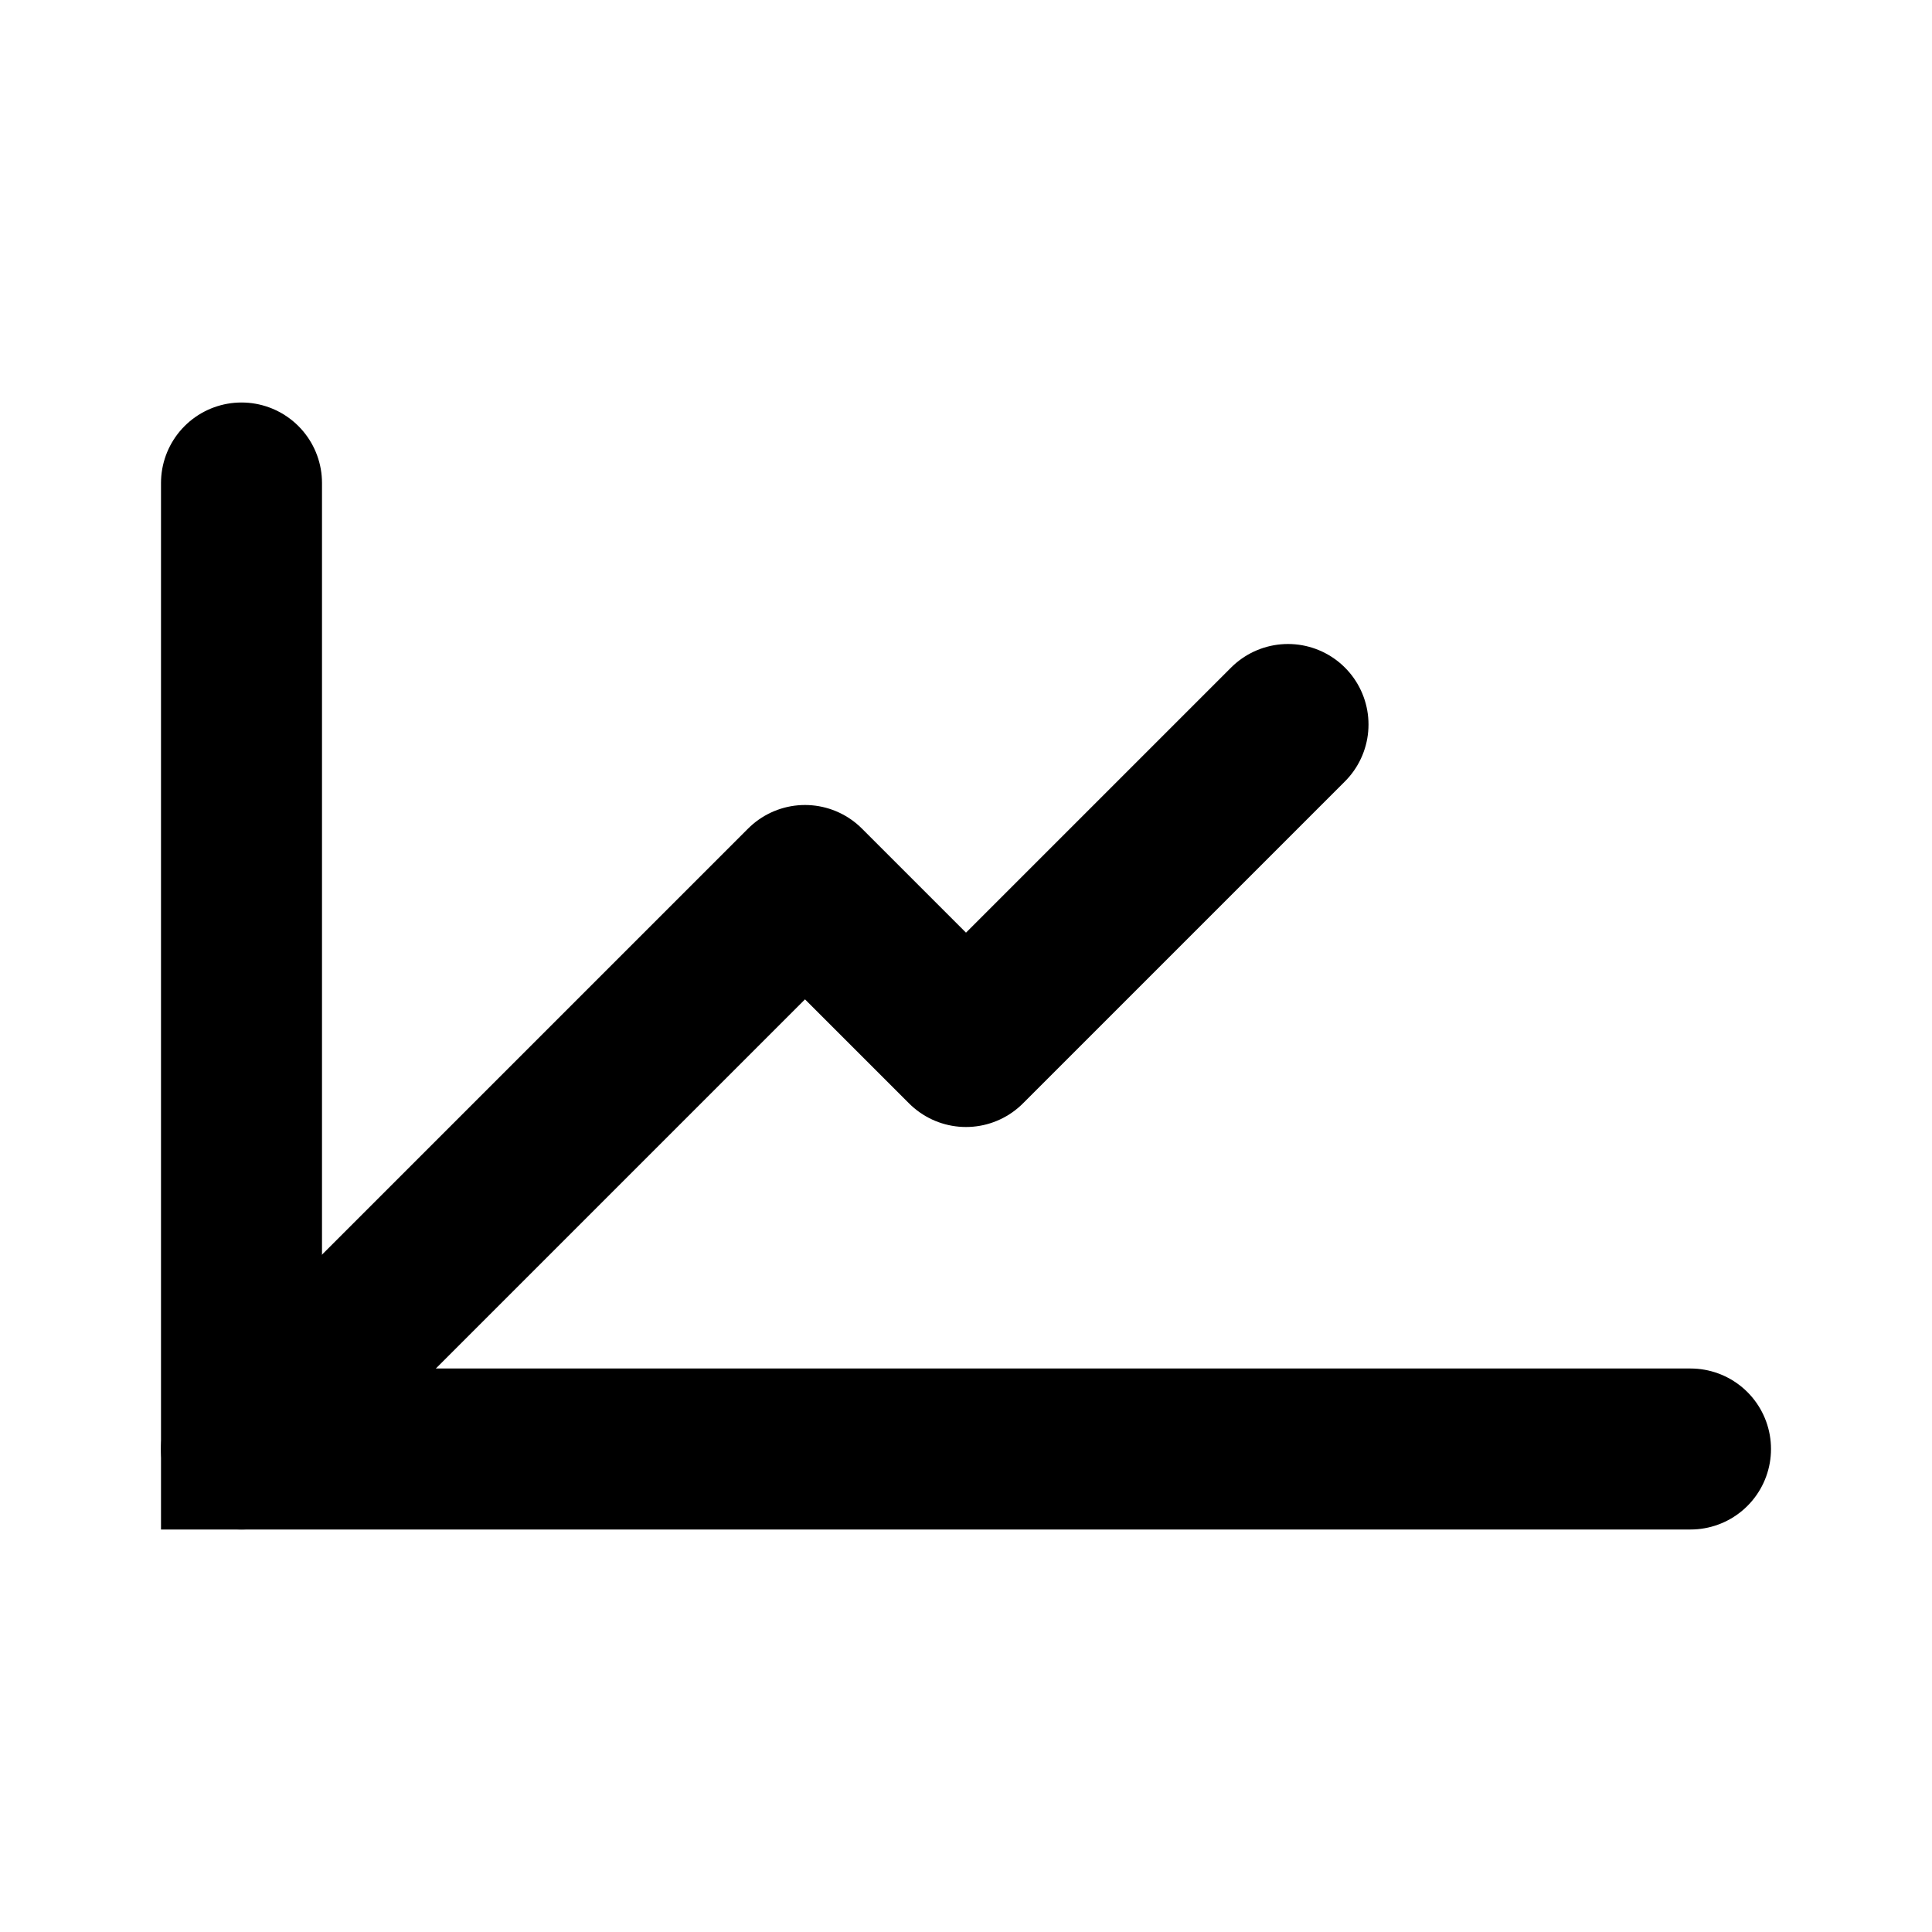 <svg xmlns="http://www.w3.org/2000/svg" width="24" height="24" viewBox="0 0 24 24"><rect width="24" height="24" fill="#fff" opacity="0"/><g transform="translate(3 6)"><path d="M128.781-350.937l7-7,2,2,4-4" transform="translate(-128.781 362.937)" fill="none" stroke="#000" stroke-linecap="round" stroke-linejoin="round" stroke-width="2"/><path d="M147-351H129v-12" transform="translate(-129 363)" fill="none" stroke="#000" stroke-linecap="round" stroke-miterlimit="10" stroke-width="2"/></g></svg>